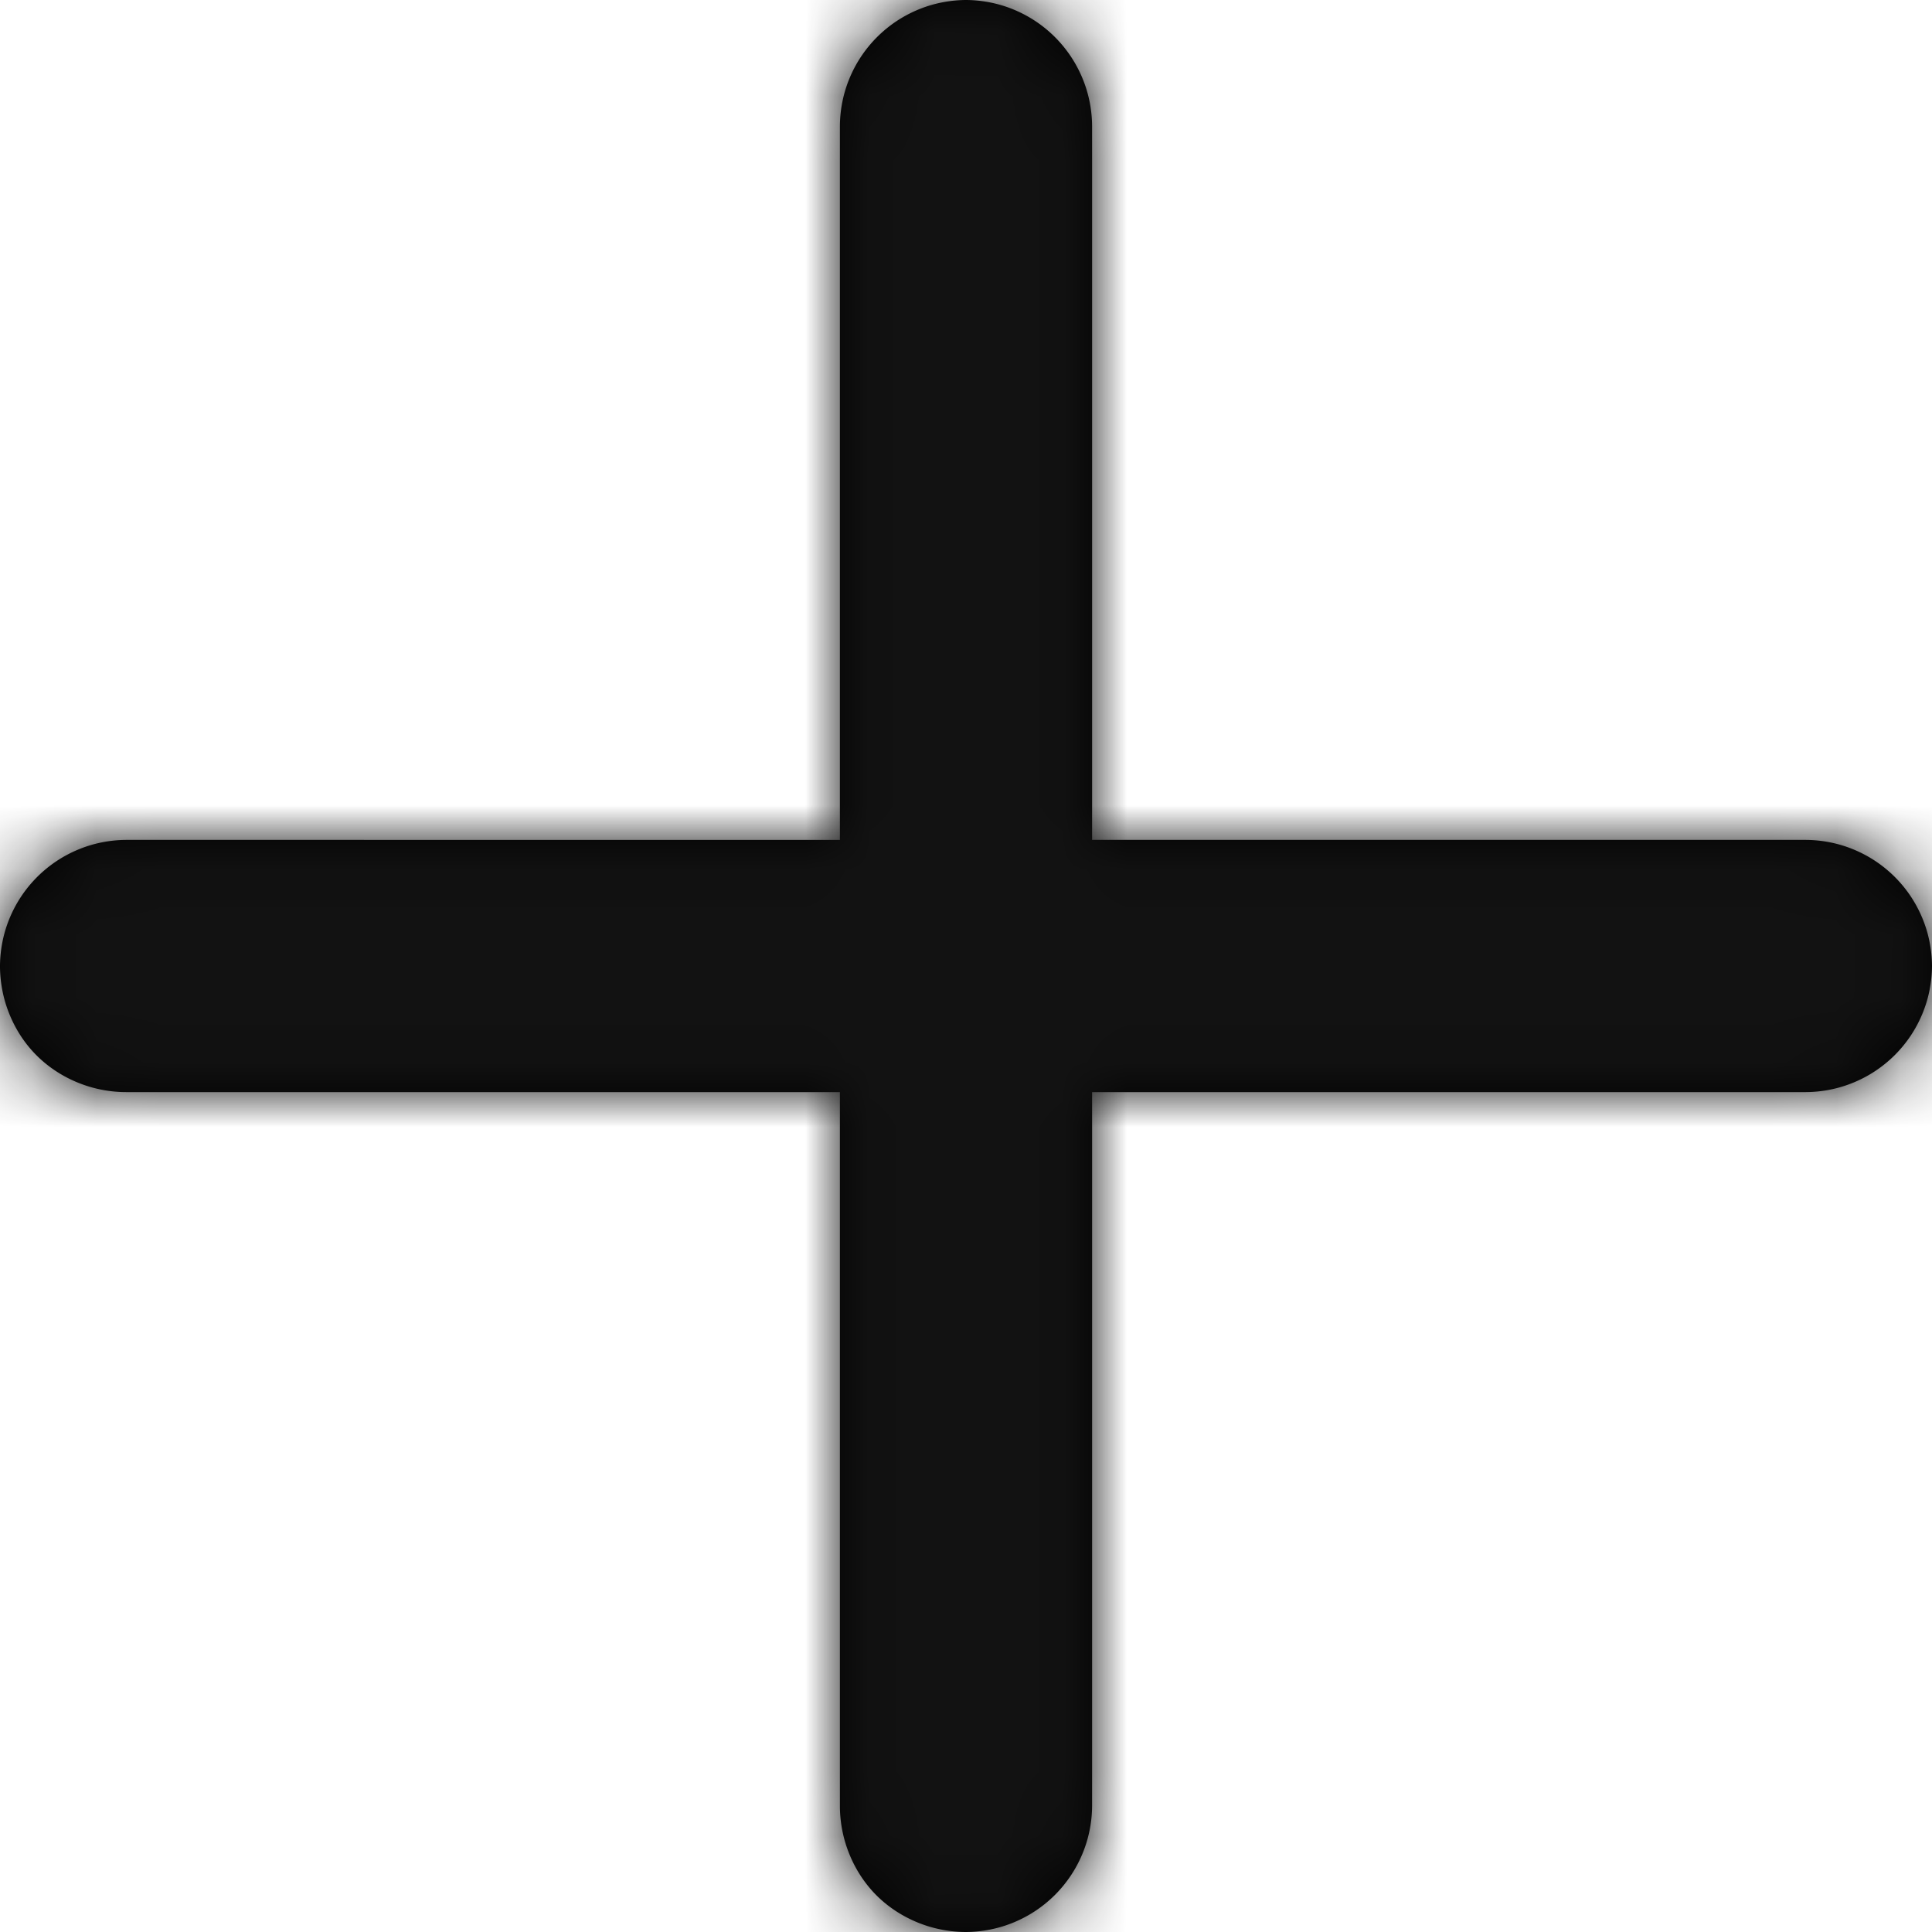 <svg xmlns="http://www.w3.org/2000/svg" xmlns:xlink="http://www.w3.org/1999/xlink" width="30" height="30" viewBox="0 0 30 30">
    <defs>
        <path id="a" d="M28.042 13.042H16.958V1.958A1.968 1.968 0 0 0 15 0a1.968 1.968 0 0 0-1.958 1.958v11.084H1.958A1.968 1.968 0 0 0 0 15c0 .537.22 1.042.569 1.389.348.348.852.569 1.389.569h11.084v11.084c0 .537.221 1.043.569 1.39S14.463 30 15 30a1.968 1.968 0 0 0 1.958-1.958V16.958h11.084A1.968 1.968 0 0 0 30 15a1.968 1.968 0 0 0-1.958-1.958z"/>
    </defs>
    <g fill="none" fill-rule="evenodd">
        <mask id="b" fill="#fff">
            <use xlink:href="#a"/>
        </mask>
        <use fill="#000" fill-rule="nonzero" xlink:href="#a"/>
        <g fill="#121212" fill-rule="nonzero" mask="url(#b)">
            <path d="M-35-35H65V65H-35z"/>
        </g>
    </g>
</svg>
